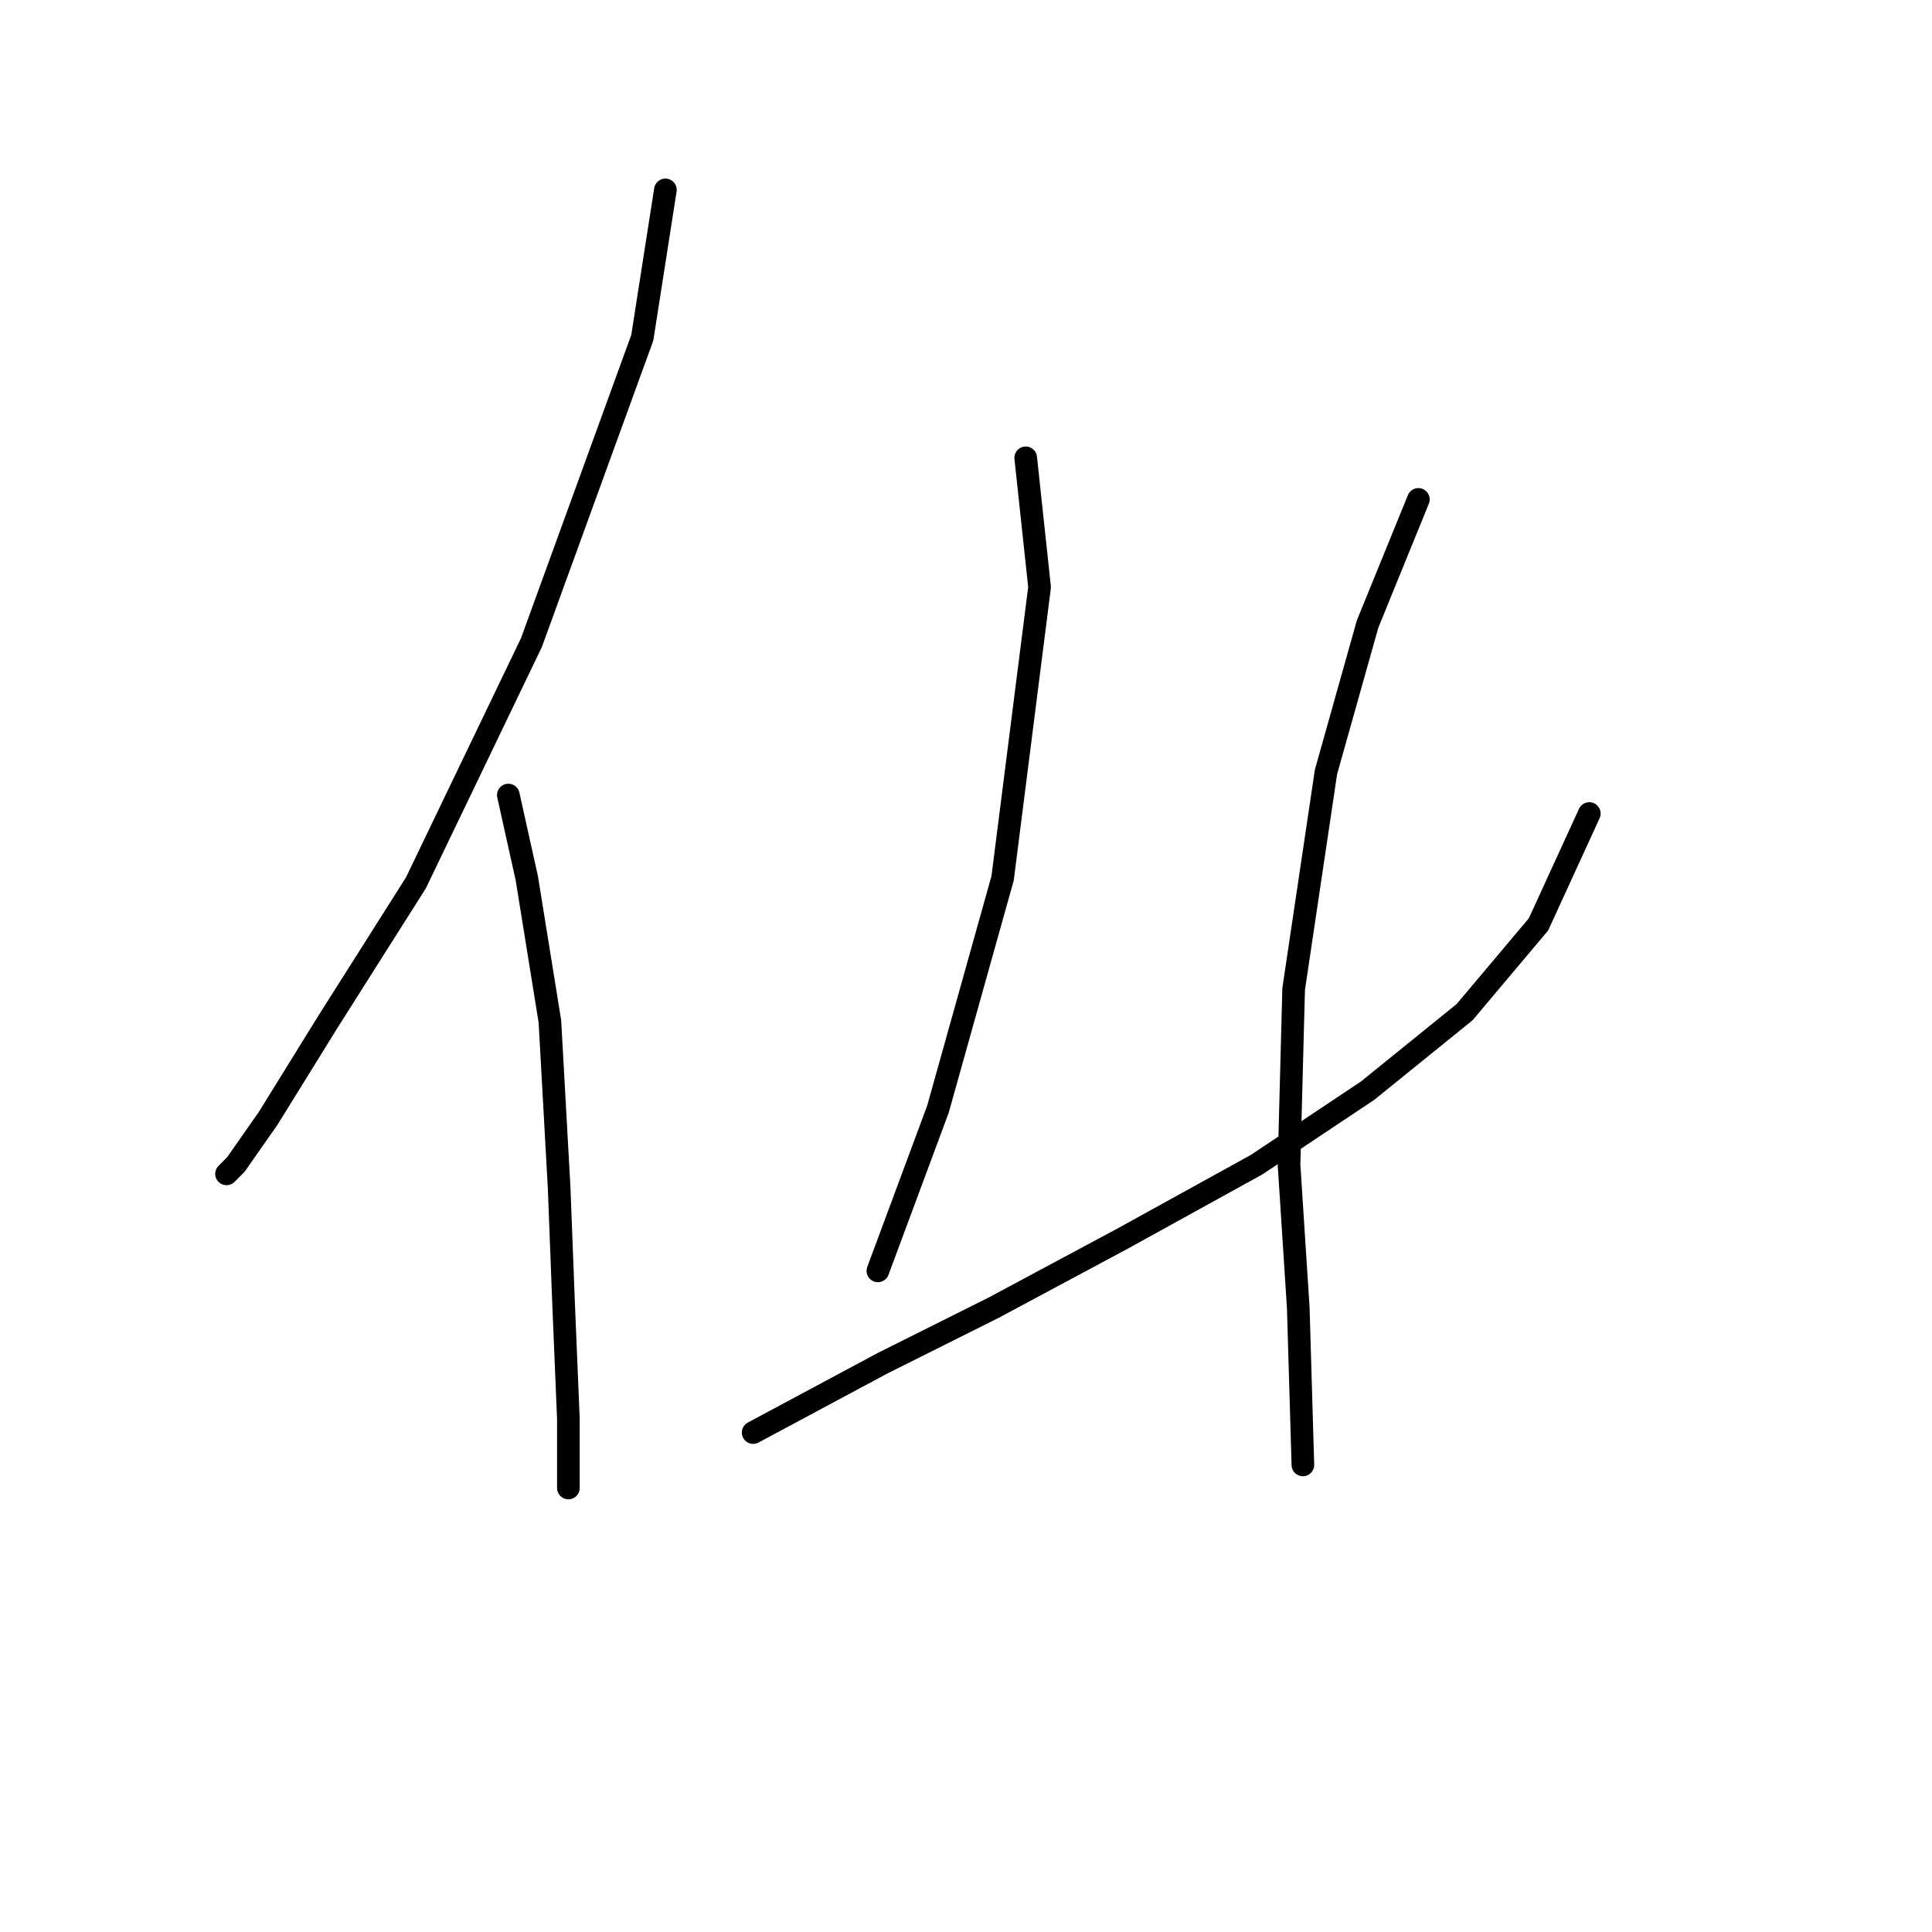 <?xml version="1.0" standalone="no"?>
    <svg width="256" height="256" xmlns="http://www.w3.org/2000/svg" version="1.1">
    <polyline stroke="black" stroke-width="3" stroke-linecap="round" fill="transparent" stroke-linejoin="round" points="88.168 25.162 85.107 44.75 70.416 85.149 55.113 116.979 43.483 135.343 35.526 148.197 31.241 154.318 30.017 155.543 30.017 155.543 " />
        <polyline stroke="black" stroke-width="3" stroke-linecap="round" fill="transparent" stroke-linejoin="round" points="67.356 105.349 69.804 116.367 72.865 135.343 74.089 157.379 74.701 173.294 75.313 187.985 75.313 197.166 75.313 197.166 " />
        <polyline stroke="black" stroke-width="3" stroke-linecap="round" fill="transparent" stroke-linejoin="round" points="135.912 60.665 137.749 77.804 132.852 116.367 124.282 146.973 116.325 168.397 116.325 168.397 " />
        <polyline stroke="black" stroke-width="3" stroke-linecap="round" fill="transparent" stroke-linejoin="round" points="99.798 189.821 116.937 180.639 131.628 173.294 148.767 164.112 166.518 154.318 181.209 144.524 194.063 134.119 203.857 122.488 210.59 107.798 210.59 107.798 " />
        <polyline stroke="black" stroke-width="3" stroke-linecap="round" fill="transparent" stroke-linejoin="round" points="187.942 66.174 181.209 82.701 175.7 102.289 171.415 131.058 170.803 154.318 172.027 173.294 172.639 194.106 172.639 194.106 " />
        </svg>